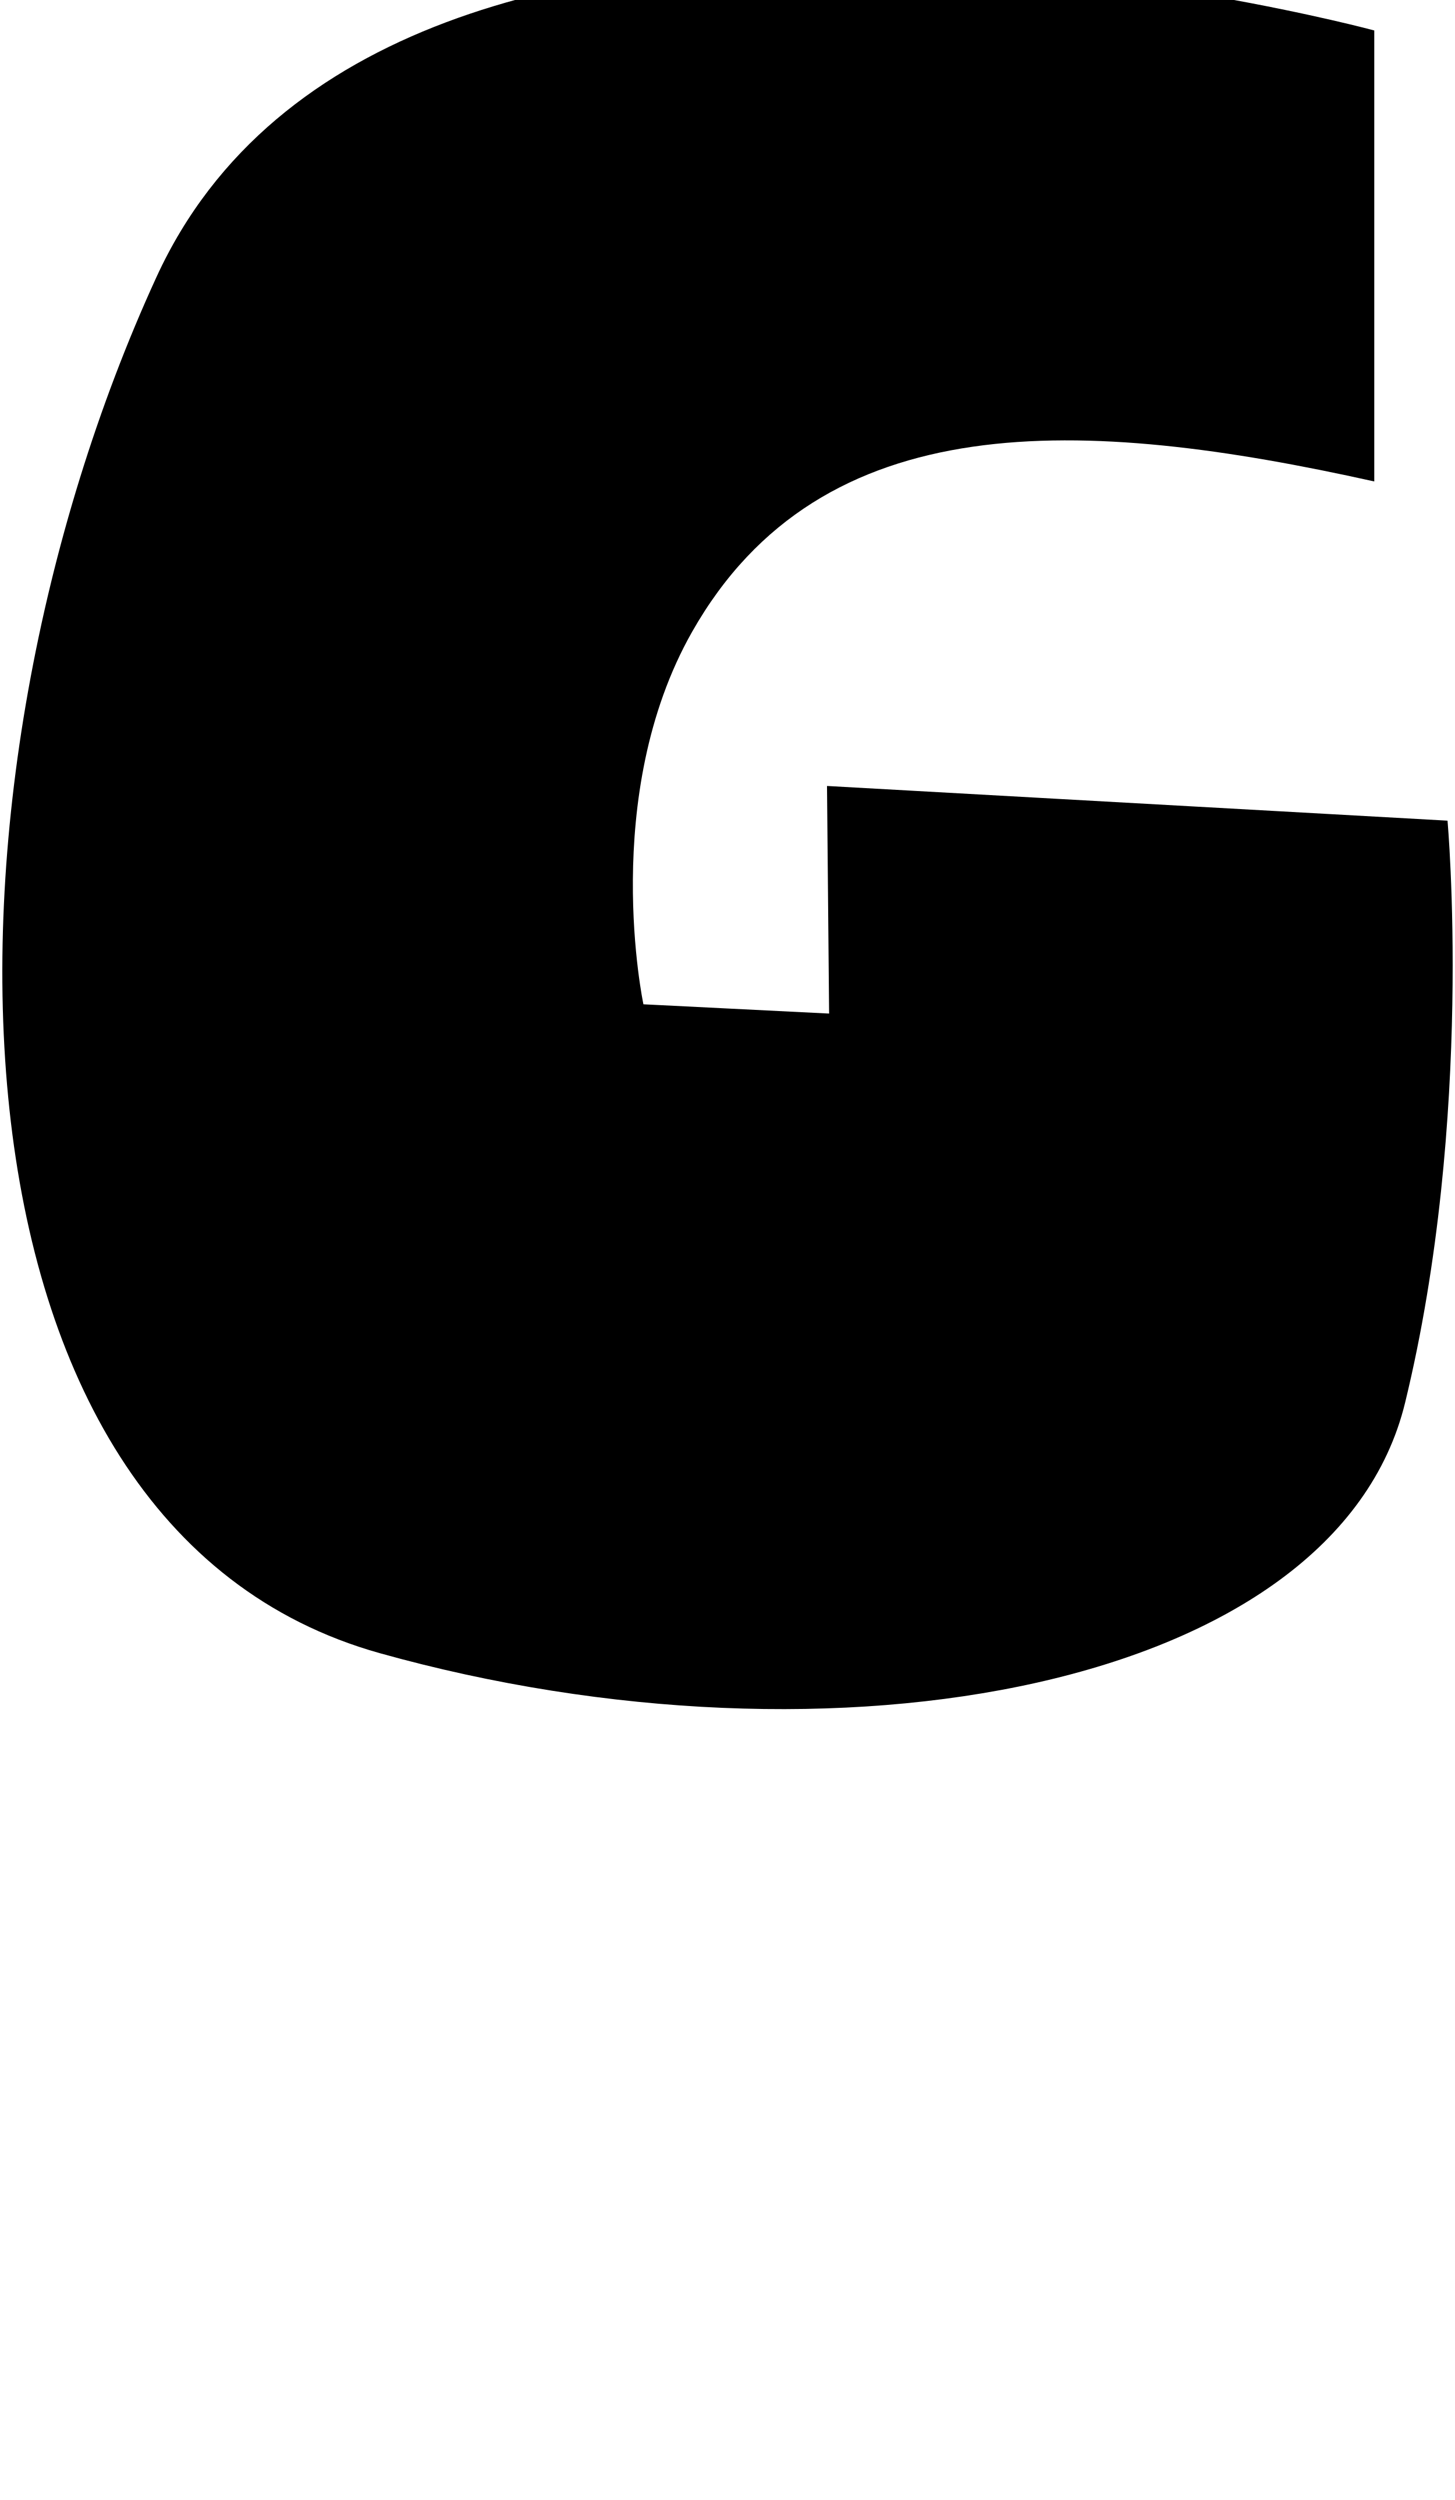 <?xml version="1.0" encoding="UTF-8" standalone="no"?>
<!DOCTYPE svg PUBLIC "-//W3C//DTD SVG 1.1//EN" "http://www.w3.org/Graphics/SVG/1.1/DTD/svg11.dtd">
<svg width="100%" height="100%" viewBox="0 0 596 1024" version="1.1" xmlns="http://www.w3.org/2000/svg" xmlns:xlink="http://www.w3.org/1999/xlink" xml:space="preserve" xmlns:serif="http://www.serif.com/" style="fill-rule:evenodd;clip-rule:evenodd;stroke-linejoin:round;stroke-miterlimit:2;">
    <g transform="matrix(1,0,0,1,-214,0)">
        <g id="g_capital" transform="matrix(1,0,0,1,-3680.85,-1136)">
            <path d="M4457.78,1333.19L4457.78,1148.48C4457.78,1148.48 4055.22,1039.56 3958.92,1249.52C3862.62,1459.49 3864.2,1761.02 4050.48,1813.11C4236.77,1865.21 4442,1827.32 4470.41,1710.5C4498.83,1593.67 4487.78,1472.12 4487.78,1472.12L4233.61,1457.91L4234.47,1551.13L4158.41,1547.33C4158.41,1547.33 4140.24,1461.93 4178.36,1394.76C4231.39,1301.3 4338.41,1306.65 4457.78,1333.19Z"/>
        </g>
    </g>
</svg>

